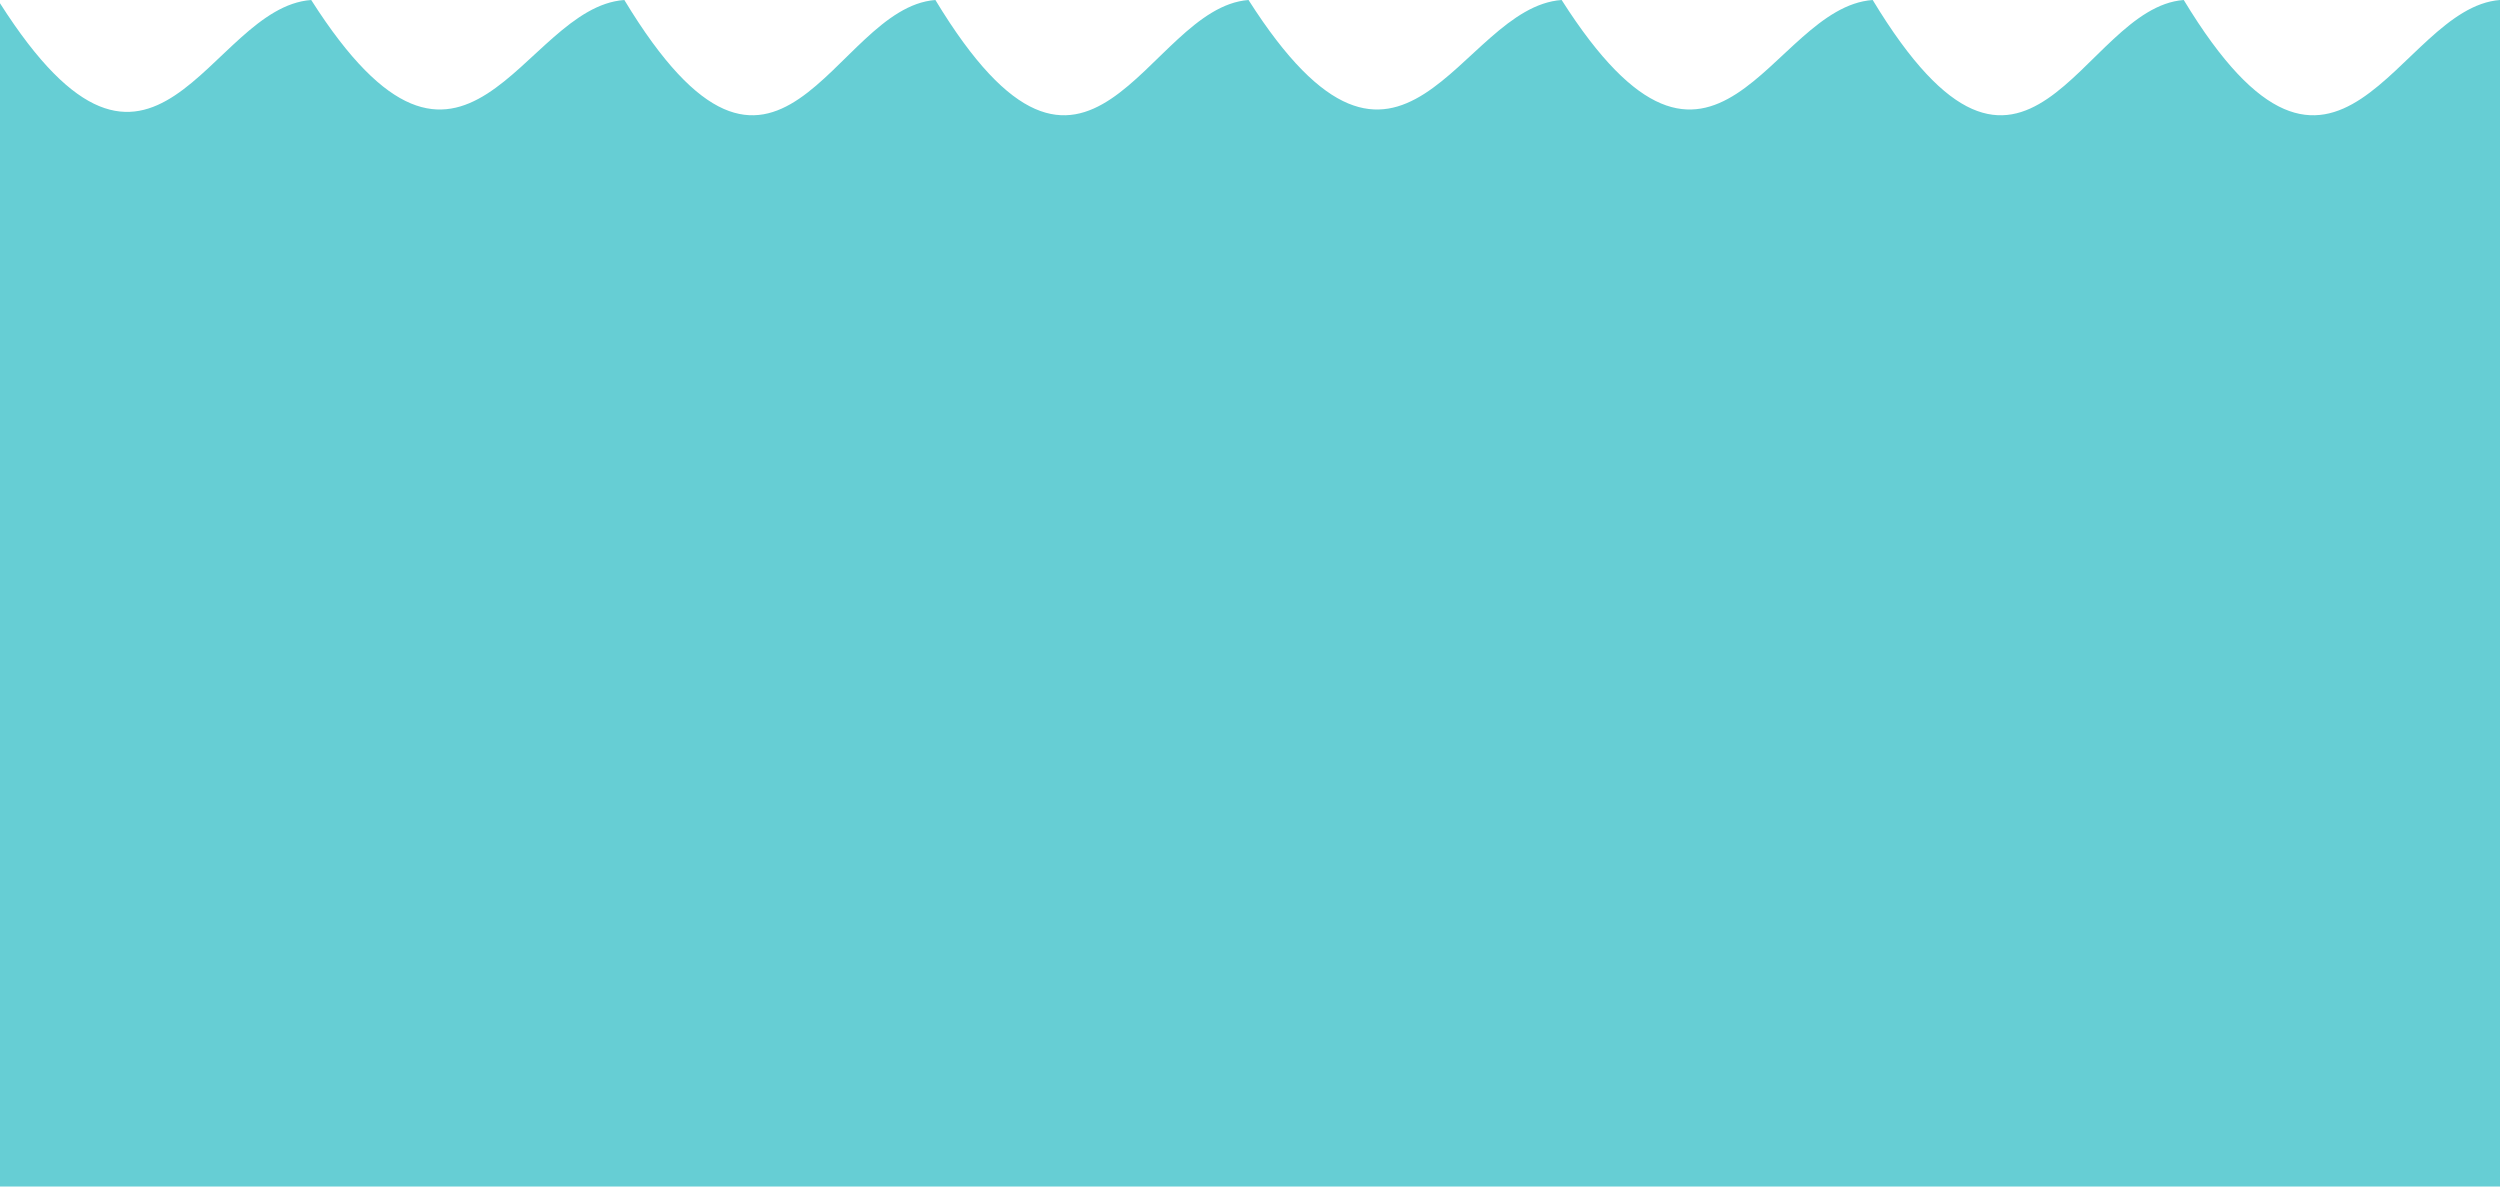 <svg width="1202" height="571" viewBox="0 0 1202 571" fill="none" xmlns="http://www.w3.org/2000/svg">
<path id="Wave3" d="M300.184 0C250.642 3.501 223.943 116.702 149.631 0C100.089 3.501 74.312 118.266 0 1.564V570.5H1202V0C1152.46 3.685 1124.26 122.844 1049.95 0C1000.41 3.685 974.706 122.844 900.394 0C850.853 3.501 825.154 116.702 750.842 0C701.3 3.501 674.601 116.702 600.289 0C550.747 3.685 524.048 122.844 449.736 0C400.194 3.685 374.496 122.844 300.184 0Z" fill="#25BAC2" fill-opacity="0.7"/>
</svg>
